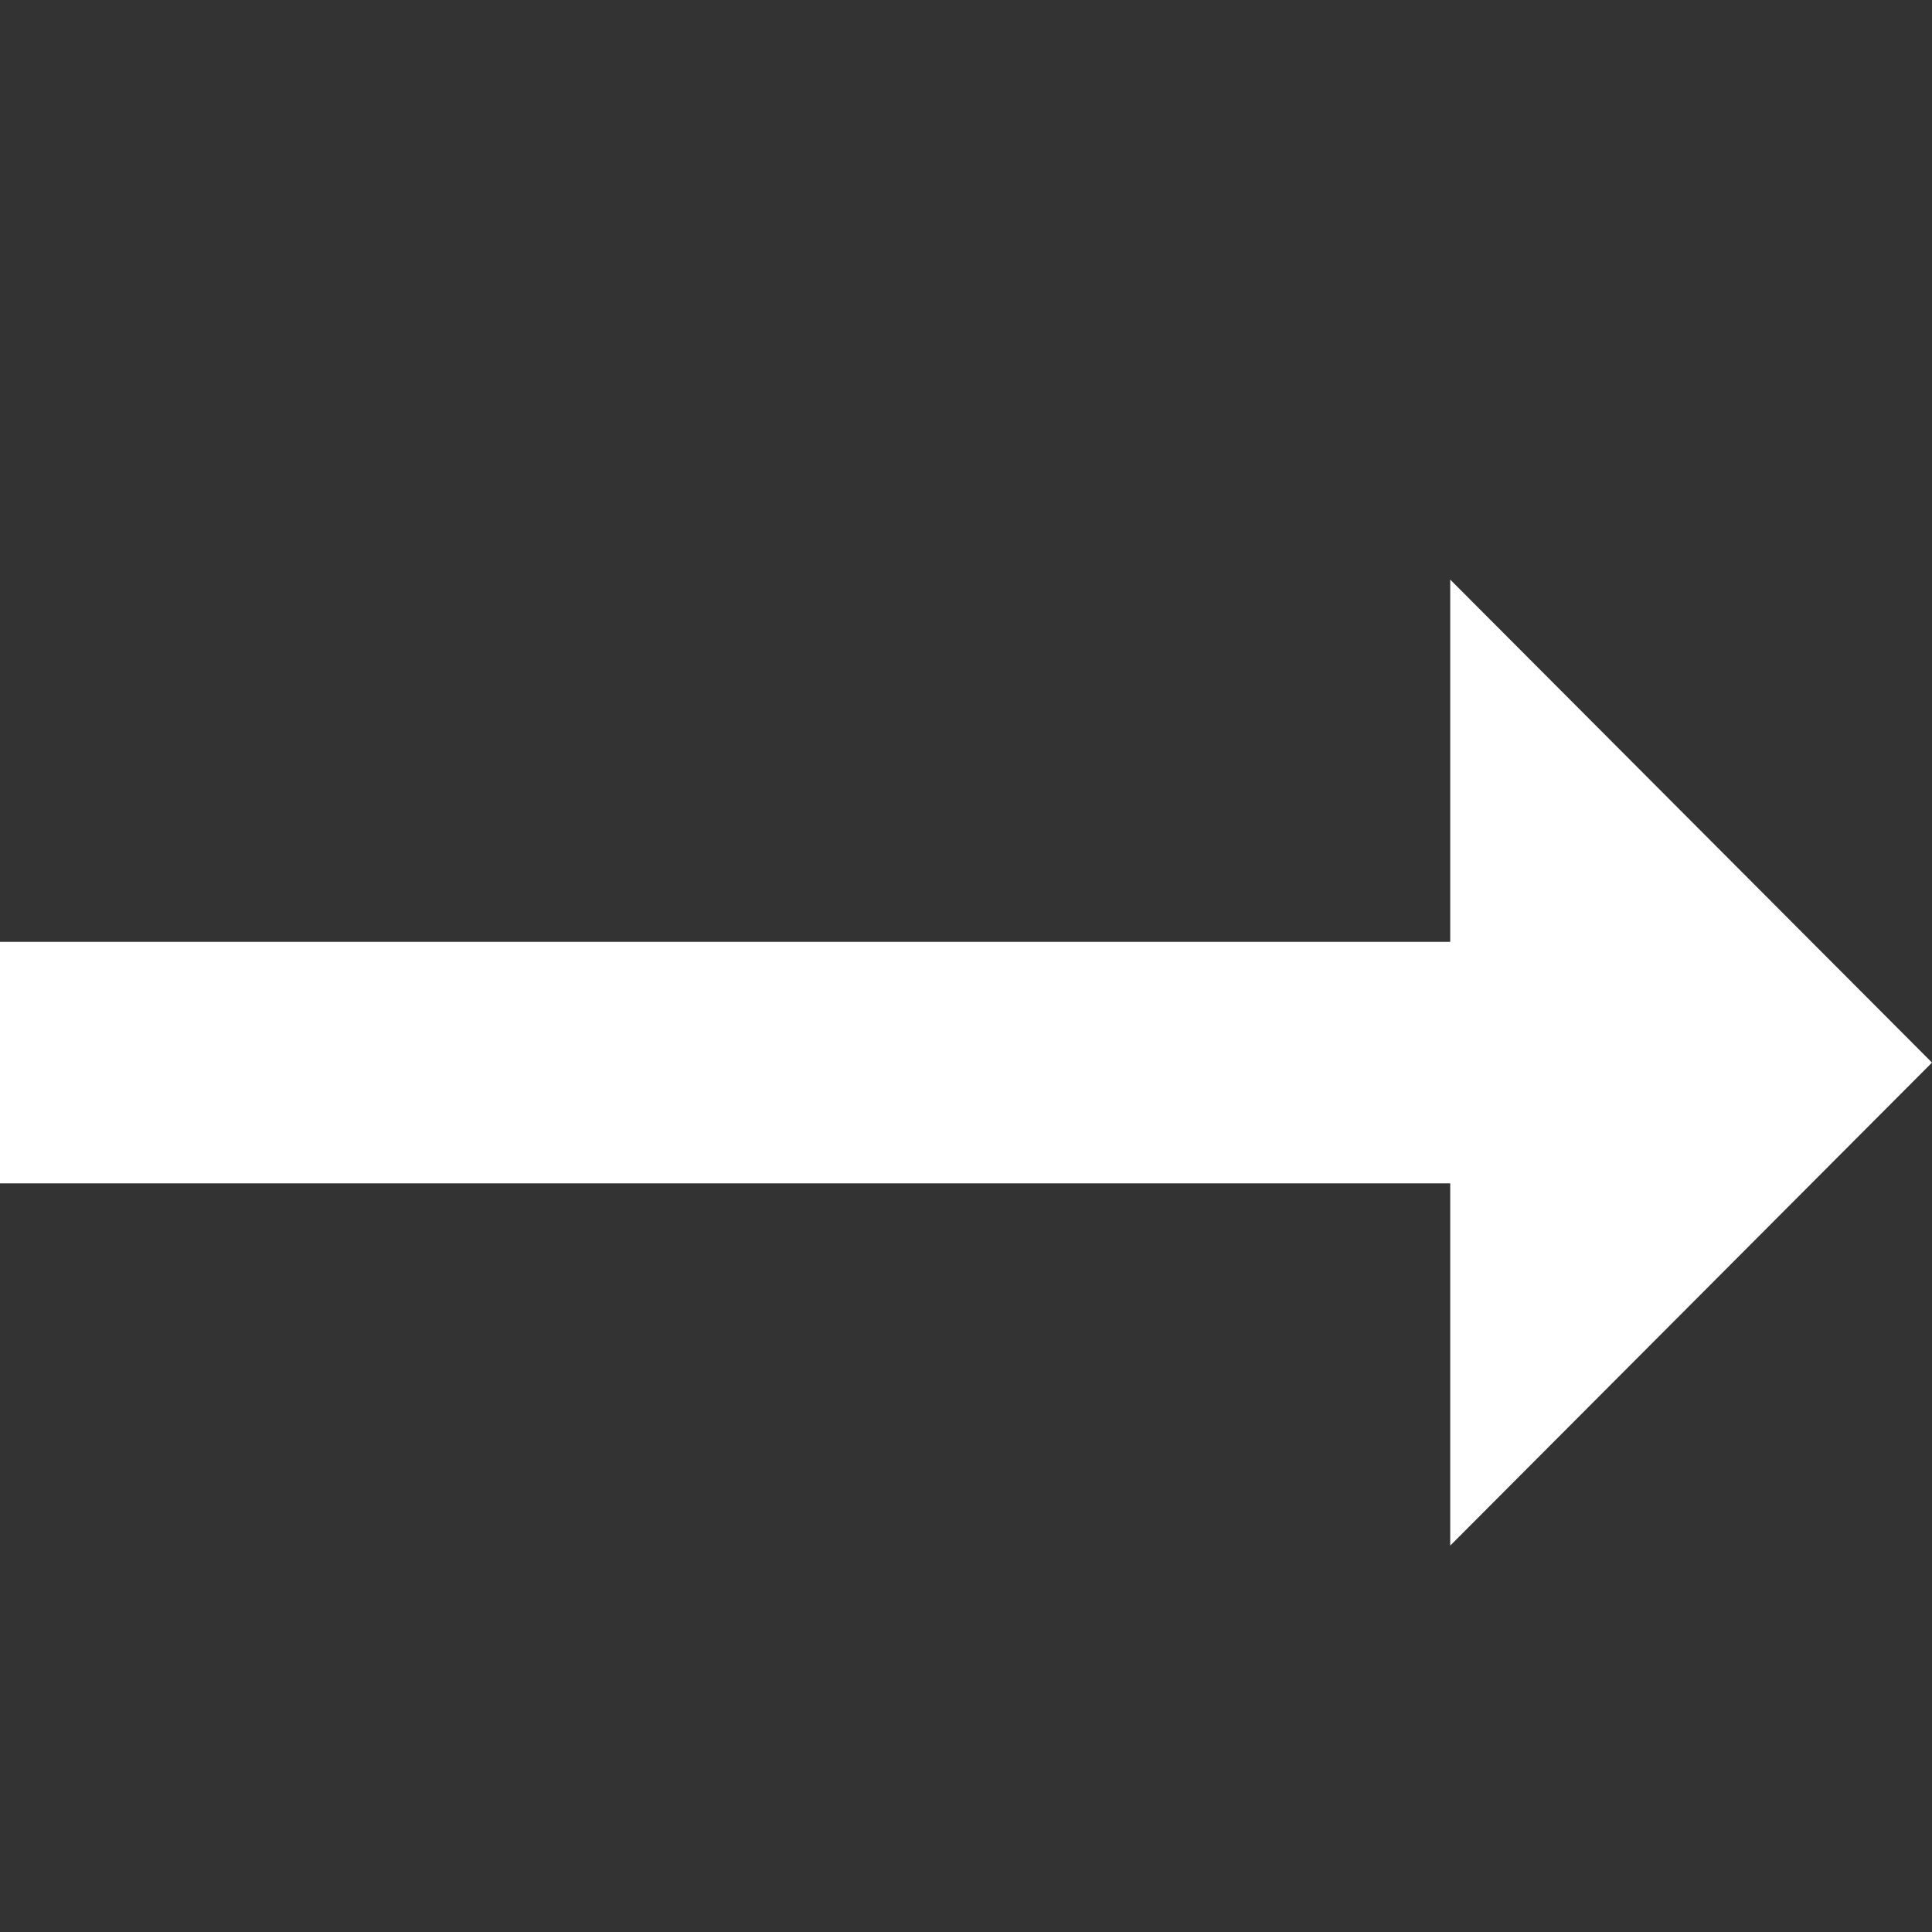 <svg width="22" height="22" viewBox="0 0 22 22" fill="none" xmlns="http://www.w3.org/2000/svg">
<rect x="0" y="0" width="22" height="22" fill="#333333" stroke="none"/>
<g clip-path="url(#clip0_191_74903)">
<path d="M16.514 10.725H0V13.475H16.514V17.6L22 12.1L16.514 6.6V10.725Z" fill="white"/>
</g>
<defs>
<clipPath id="clip0_191_74903">
<rect width="22" height="22" fill="white"/>
</clipPath>
</defs>
</svg>
